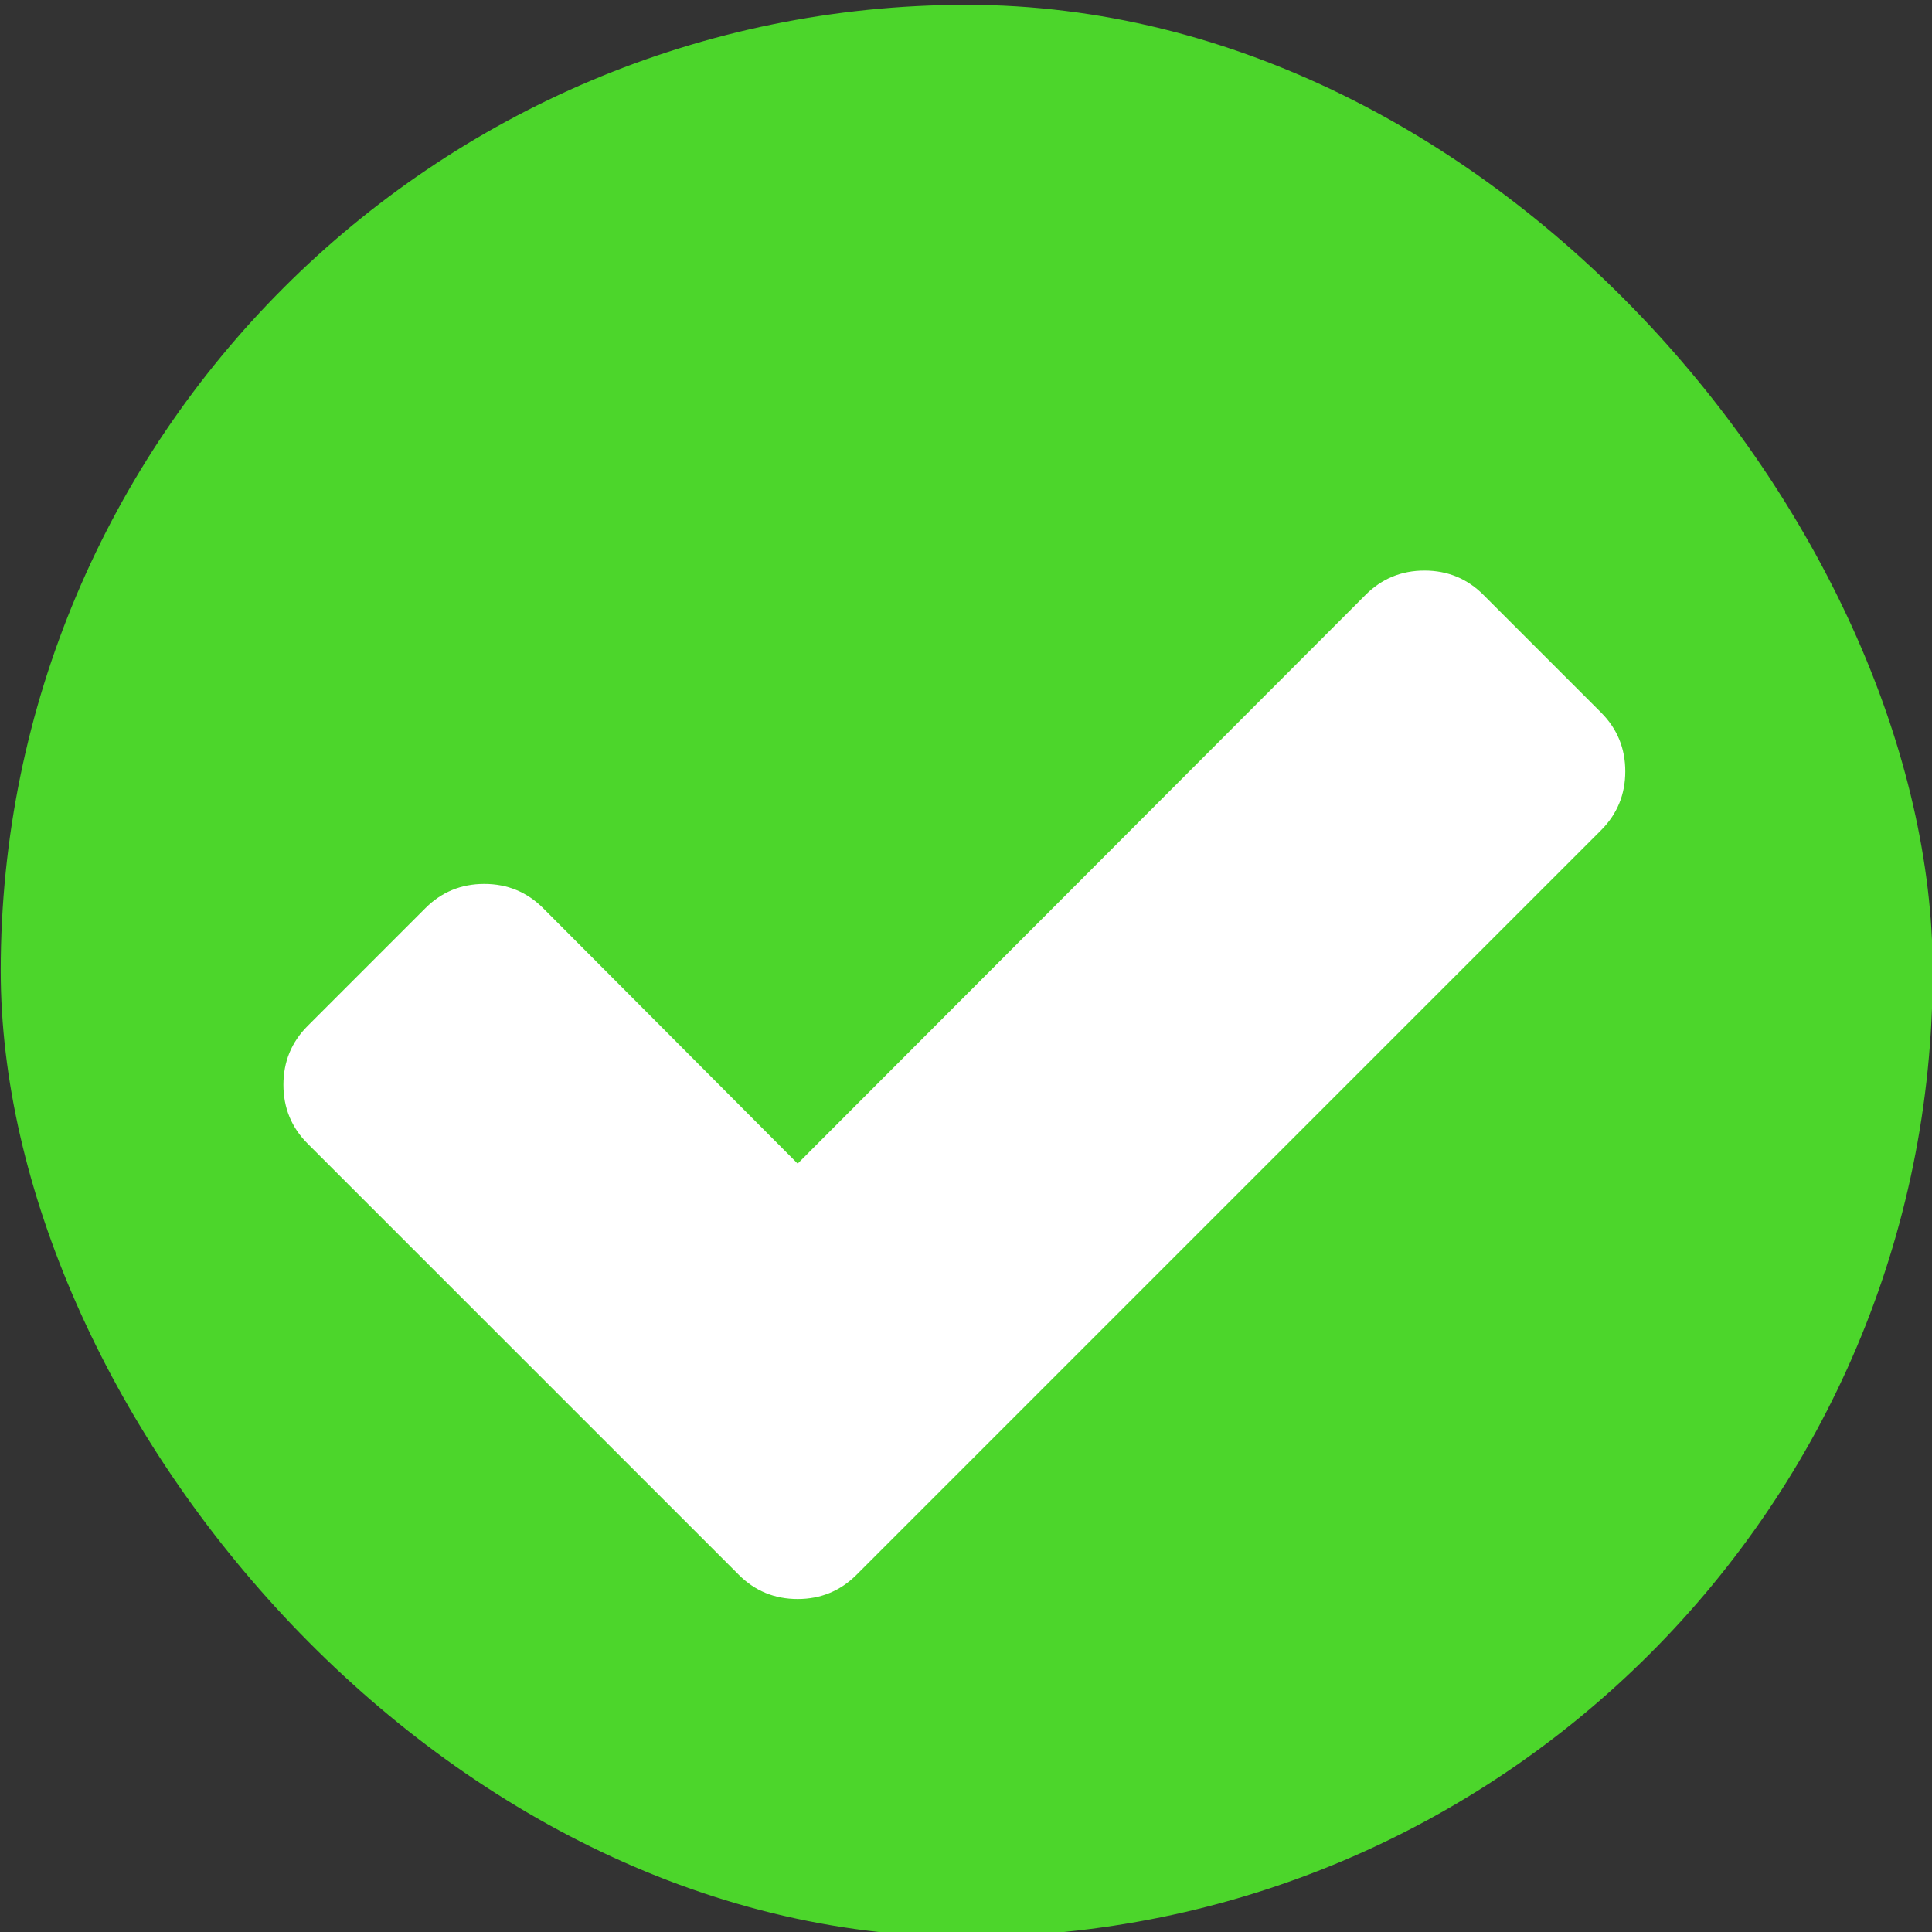 <svg xmlns="http://www.w3.org/2000/svg" viewBox="3 3 16 16">
  <rect x="3" y="3" width="16" height="16" fill="#333333" stroke="none"/>
  <defs>
    <linearGradient gradientUnits="userSpaceOnUse" y2="-2.623" x2="0" y1="986.67" id="0">
      <stop stop-color="#4cd62b"/>
      <stop offset="1" stop-color="#4cd62b"/>
    </linearGradient>
    <linearGradient y2="-2.623" x2="0" y1="986.67" gradientUnits="userSpaceOnUse">
      <stop stop-color="#4cd62b"/>
      <stop offset="1" stop-color="#4cd62b"/>
    </linearGradient>
  </defs>
  <g transform="matrix(2 0 0 2-10.994-2071.68)" fill="#4cd62b">
    <rect y="1037.36" x="7" height="8" width="8" fill="#4cd62b" rx="4"/>
    <path d="m123.86 12.966l-11.08-11.08c-1.52-1.521-3.368-2.281-5.54-2.281-2.173 0-4.02.76-5.541 2.281l-53.45 53.53-23.953-24.04c-1.521-1.521-3.368-2.281-5.54-2.281-2.173 0-4.02.76-5.541 2.281l-11.08 11.08c-1.521 1.521-2.281 3.368-2.281 5.541 0 2.172.76 4.02 2.281 5.54l29.493 29.493 11.08 11.08c1.52 1.521 3.367 2.281 5.54 2.281 2.172 0 4.02-.761 5.54-2.281l11.08-11.08 58.986-58.986c1.52-1.521 2.281-3.368 2.281-5.541 0-2.172-.761-4.02-2.281-5.54" fill="#fff" transform="matrix(.044 0 0 .044 8.177 1039.72)" stroke="none" stroke-width="9.512"/>
  </g>
</svg>